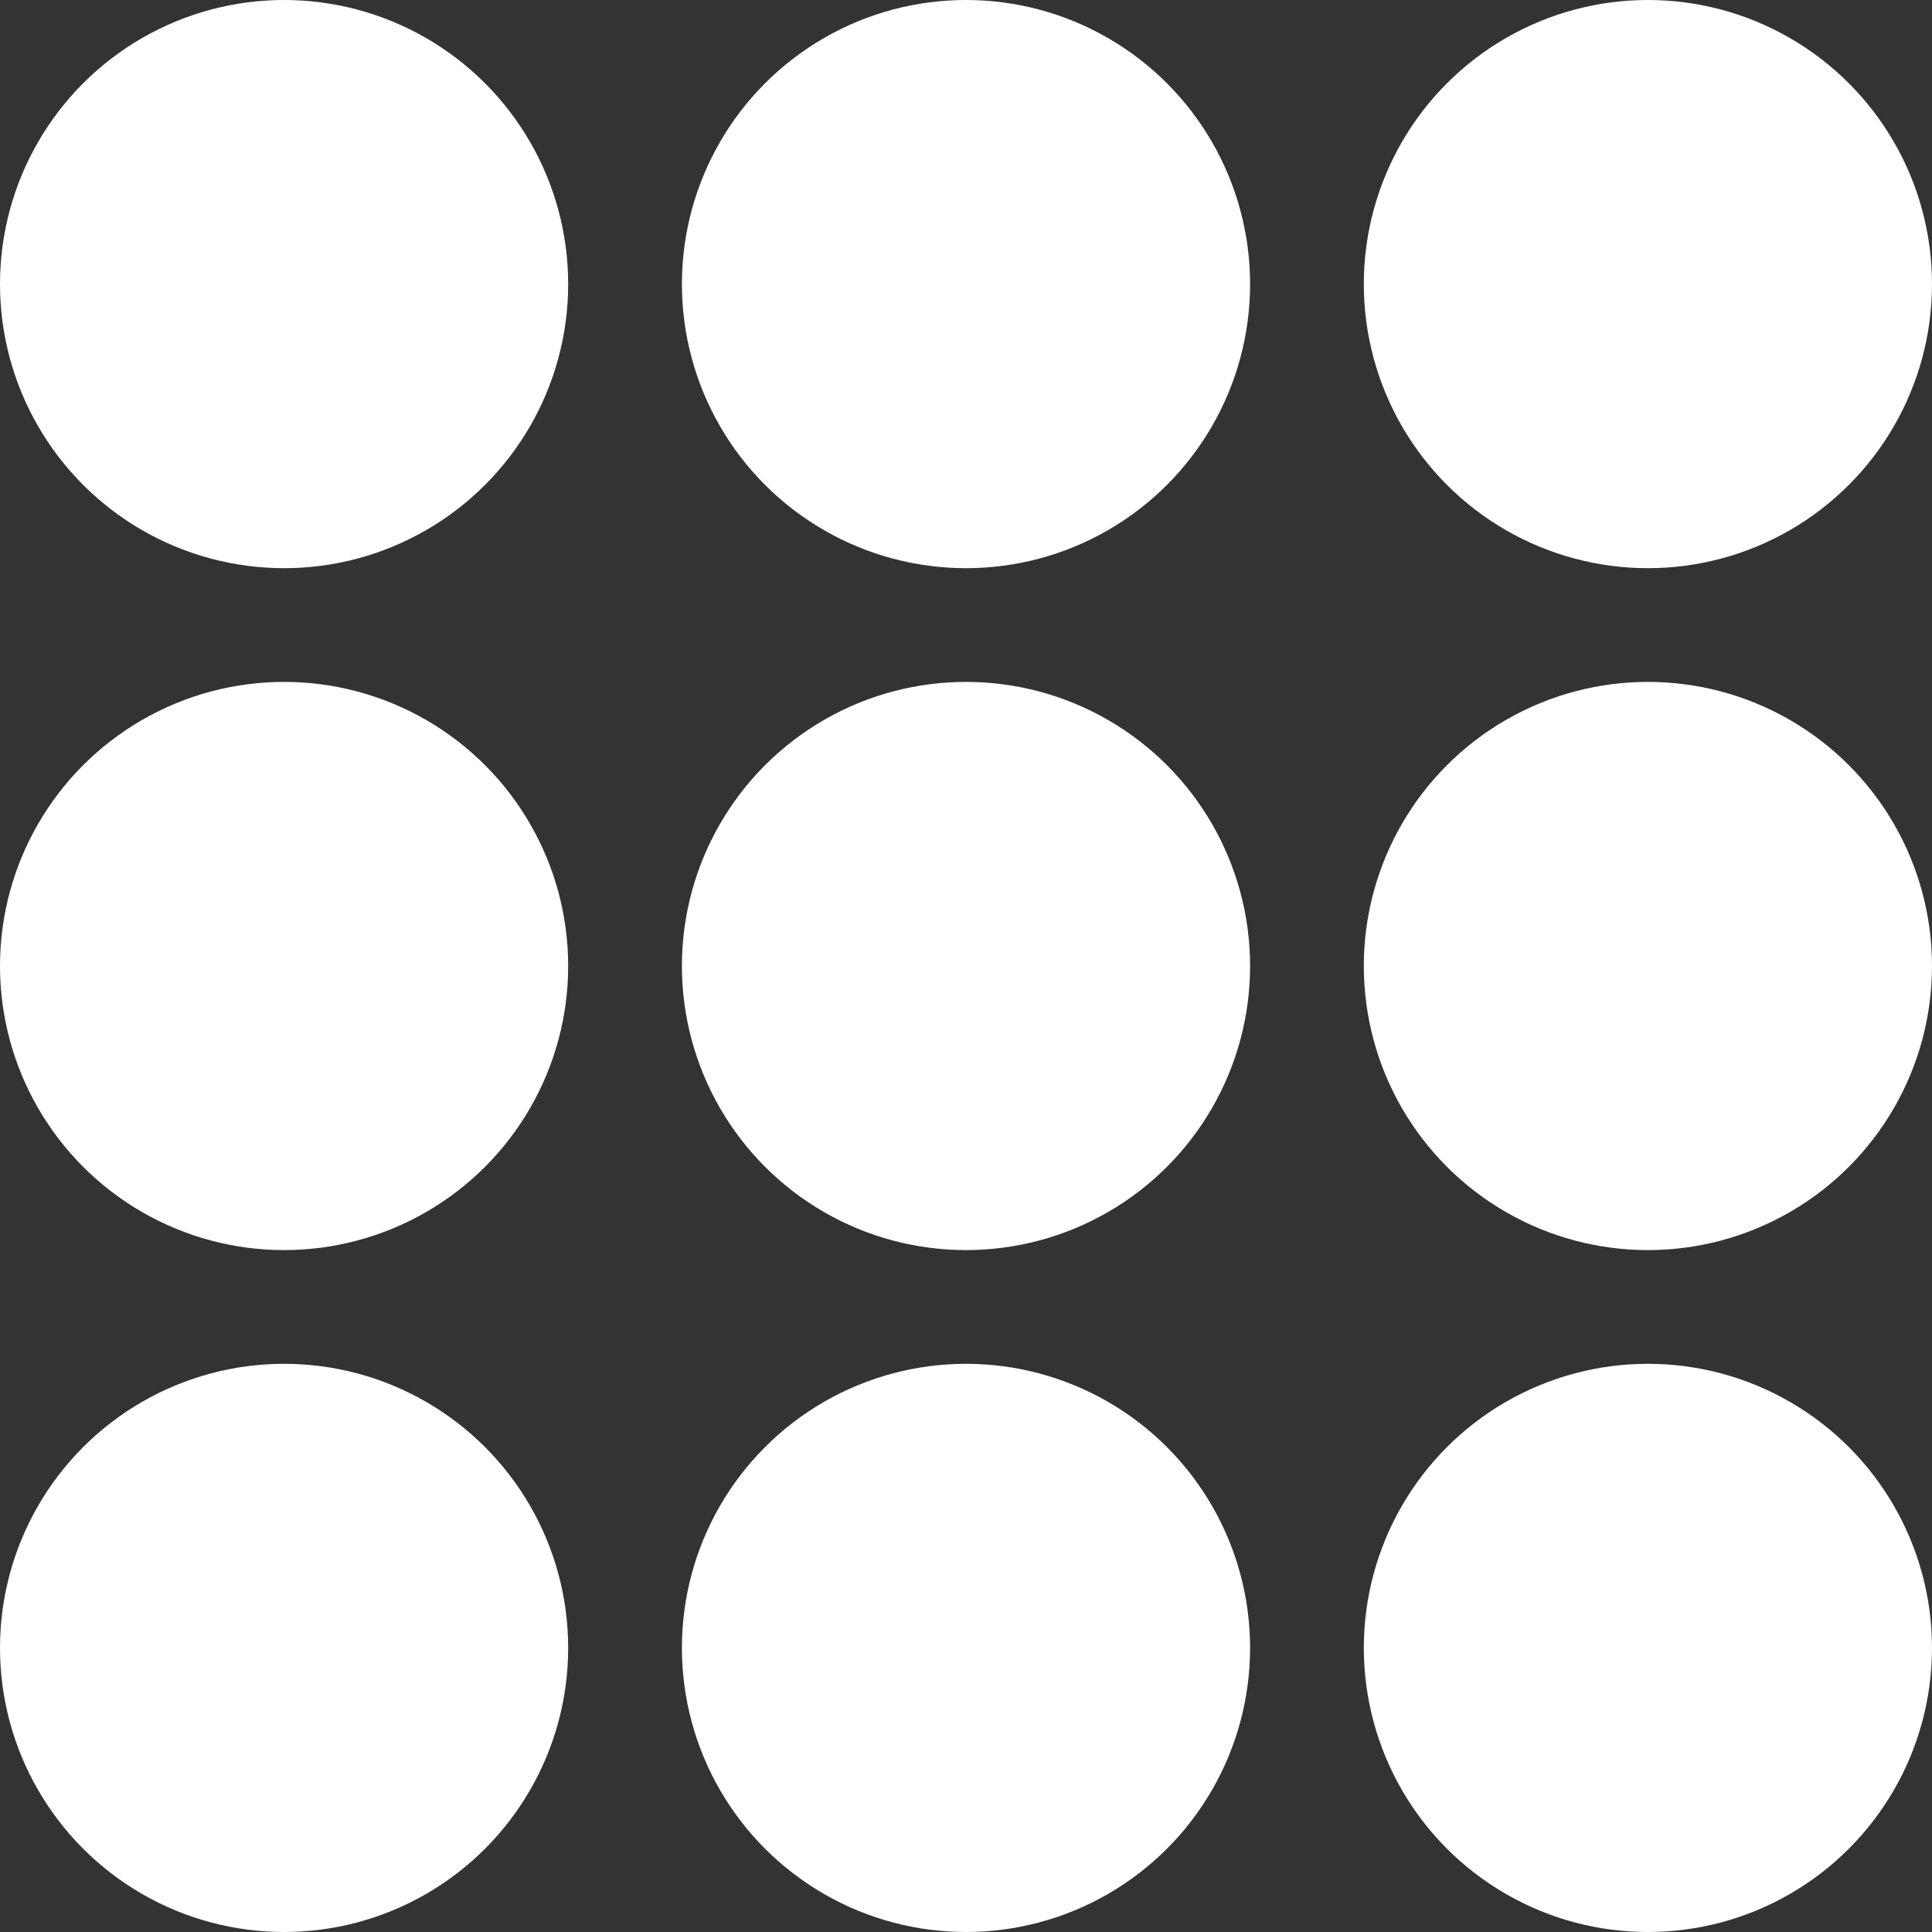 <svg width="22" height="22" viewBox="0 0 22 22" fill="none" xmlns="http://www.w3.org/2000/svg">
<rect x="0" y="0" width="22" height="22" fill="#333333" stroke="none"/>
<circle cx="3.235" cy="3.235" r="3.235" fill="white"/>
<circle cx="3.235" cy="11" r="3.235" fill="white"/>
<circle cx="3.235" cy="18.765" r="3.235" fill="white"/>
<circle cx="11" cy="3.235" r="3.235" fill="white"/>
<circle cx="11" cy="11" r="3.235" fill="white"/>
<circle cx="11" cy="18.765" r="3.235" fill="white"/>
<circle cx="18.765" cy="3.235" r="3.235" fill="white"/>
<circle cx="18.765" cy="11" r="3.235" fill="white"/>
<circle cx="18.765" cy="18.765" r="3.235" fill="white"/>
</svg>
